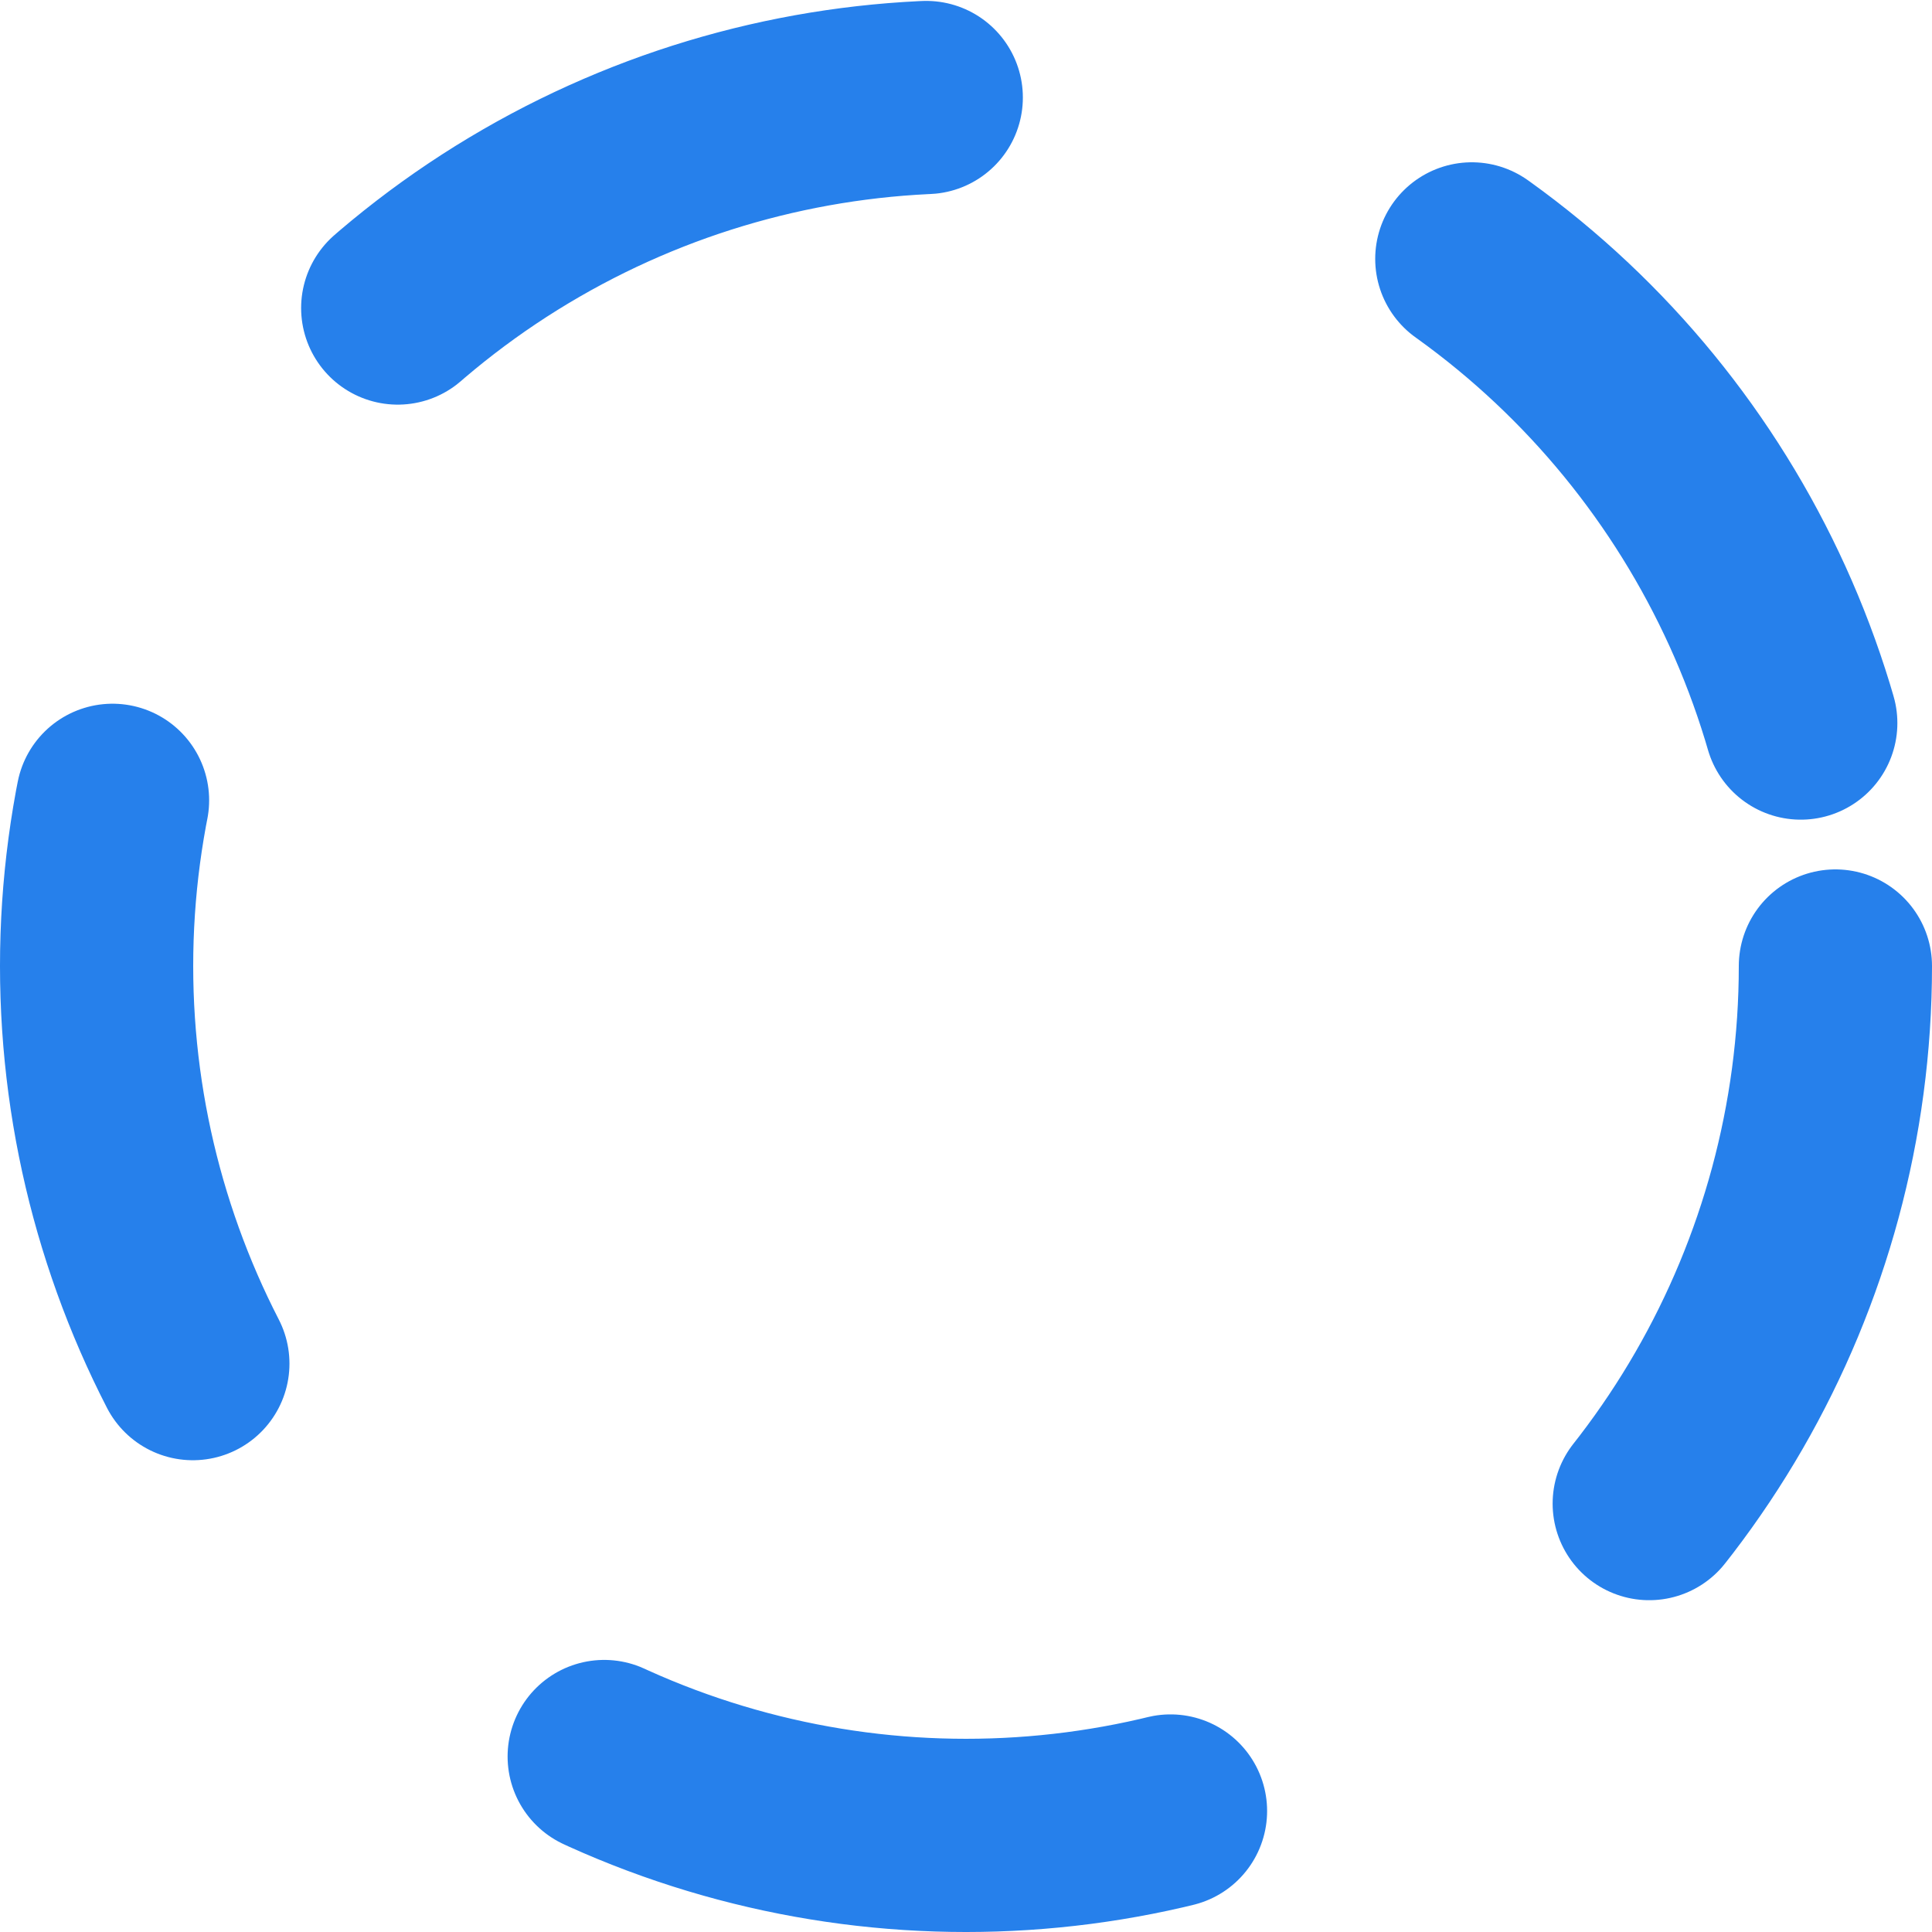 <svg xmlns="http://www.w3.org/2000/svg" width="20" height="20" viewBox="0 0 20 20"><defs><style>.a,.c{fill:none;}.a{stroke:#2680eb;stroke-linecap:round;stroke-width:2px;stroke-dasharray:6;}.b{stroke:none;}</style></defs><g class="a"><circle class="b" cx="10" cy="10" r="10"/><circle class="c" cx="10" cy="10" r="9"/></g></svg>